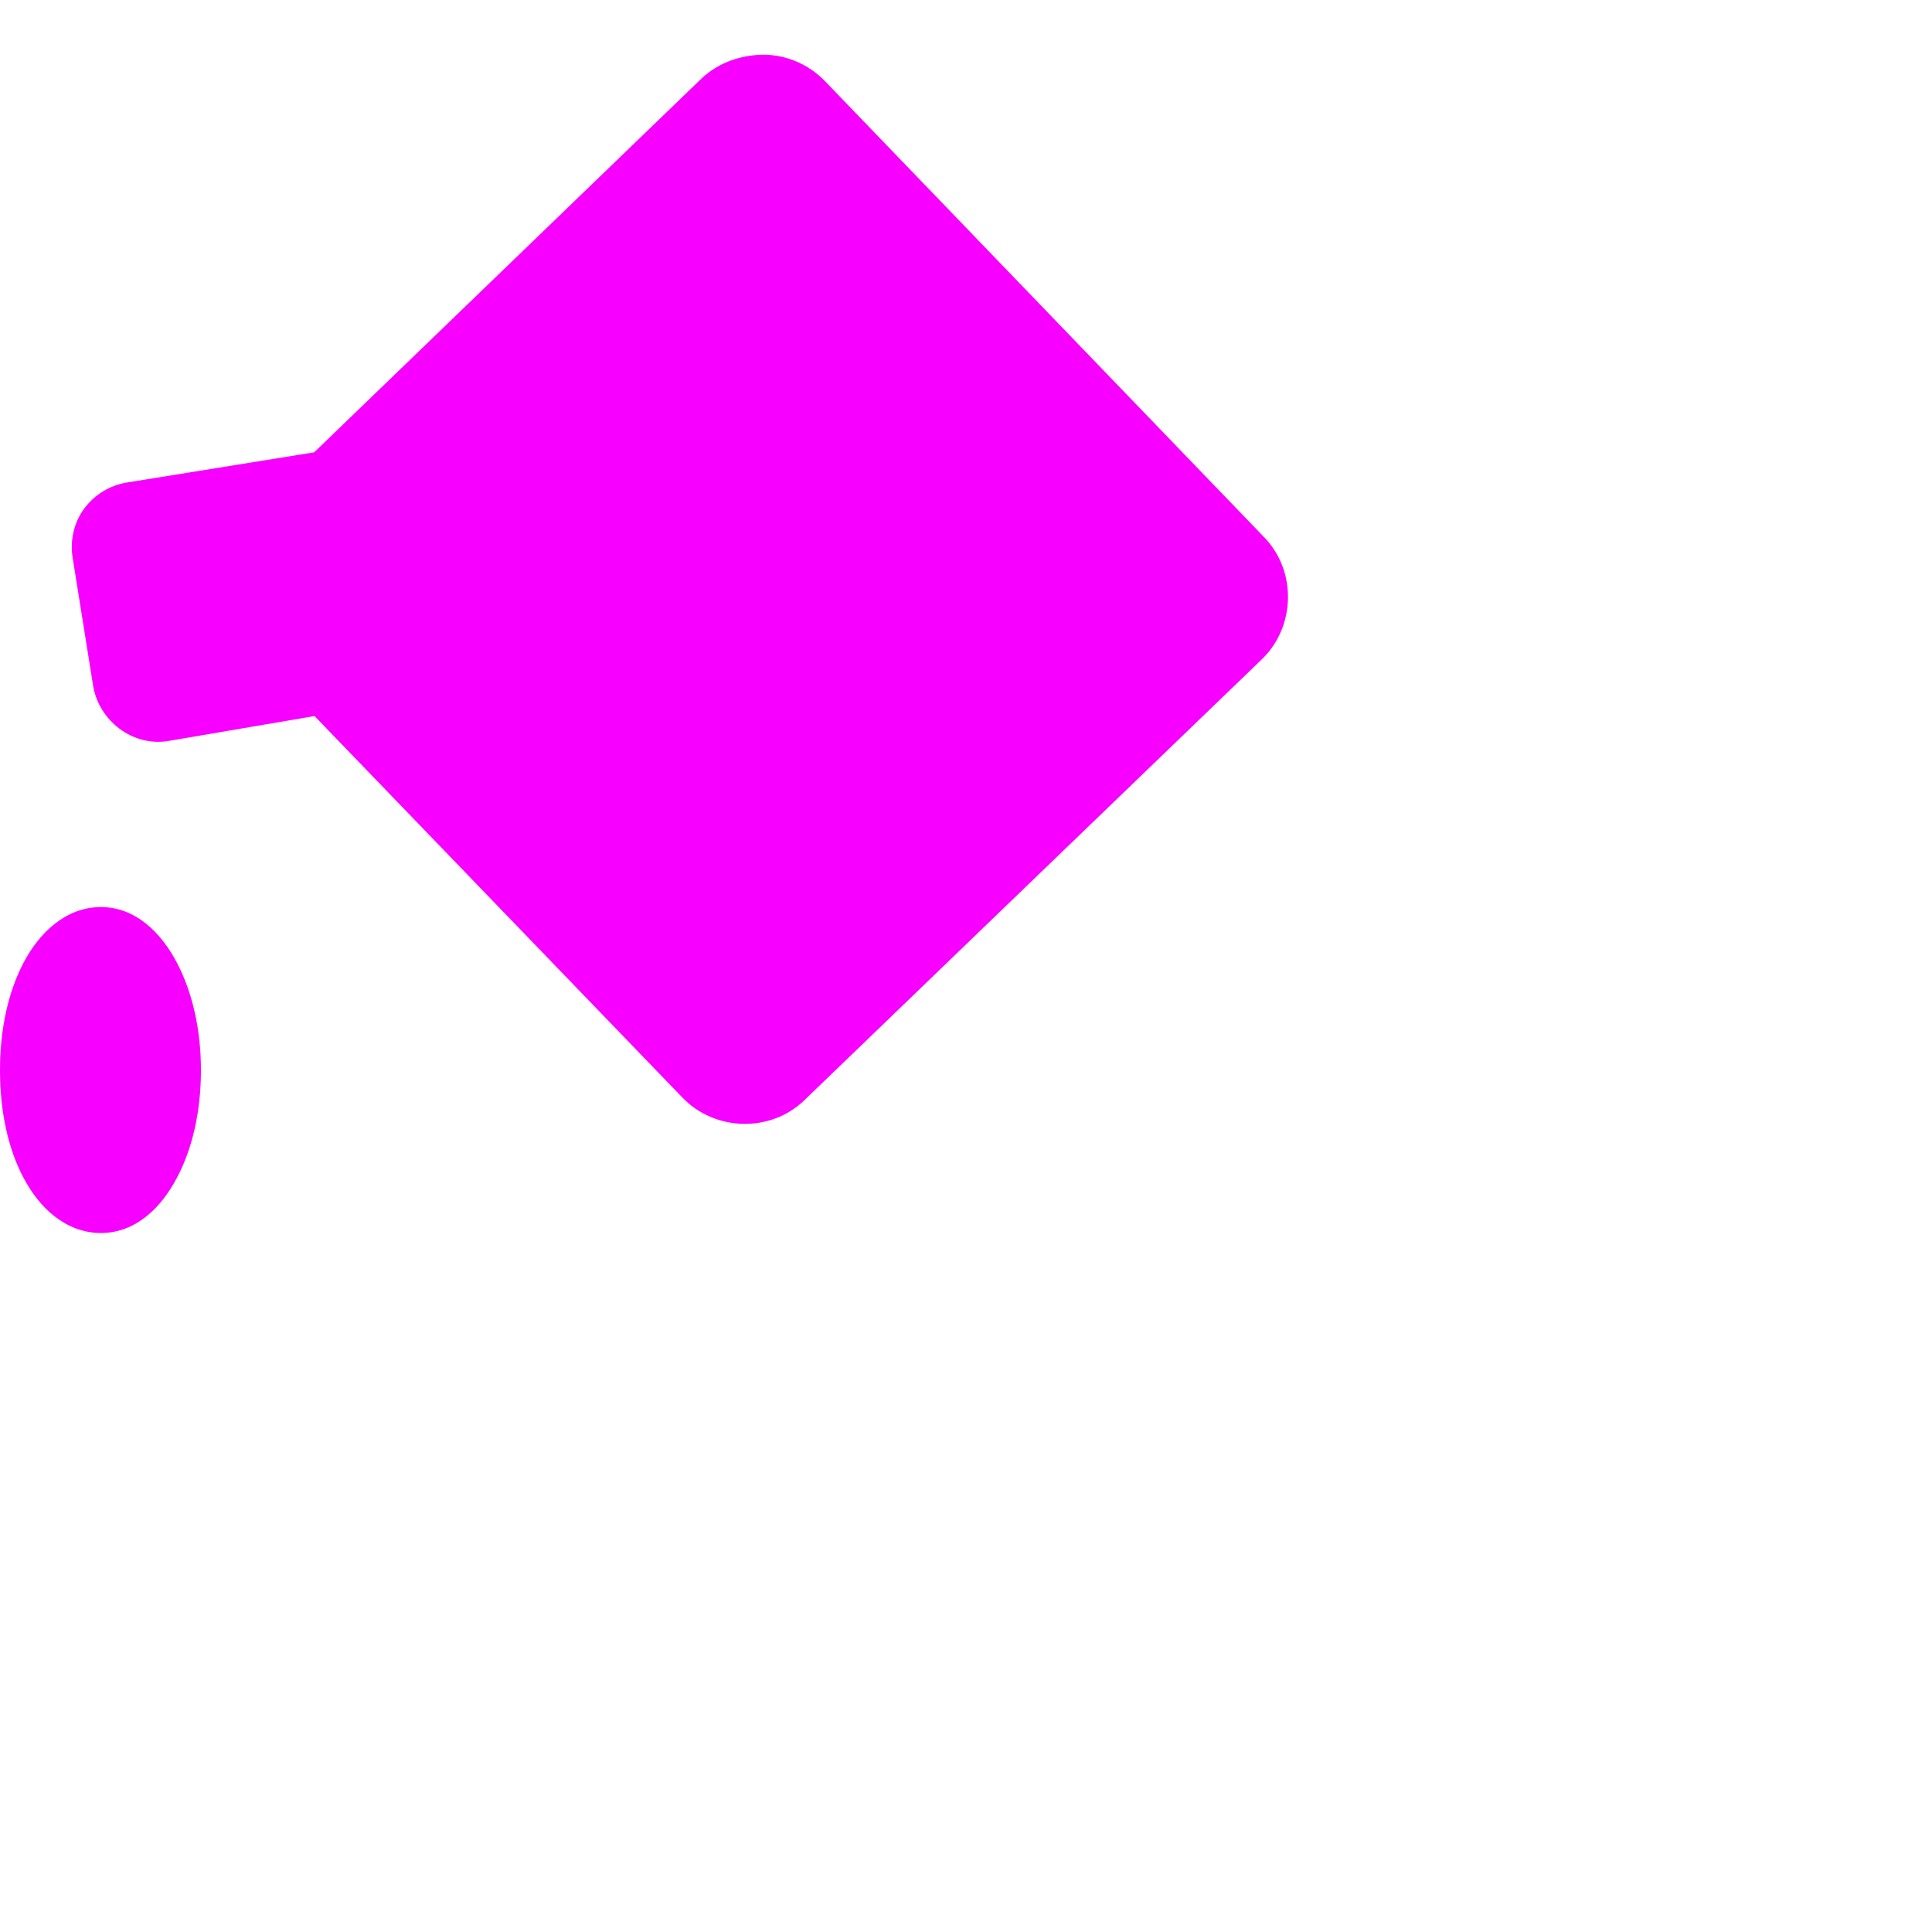 <svg xmlns="http://www.w3.org/2000/svg" xmlns:xlink="http://www.w3.org/1999/xlink" width="16" height="16" viewBox="0 0 16 16" version="1.1">
<g id="surface1">
<path style=" stroke:none;fill-rule:nonzero;fill:rgb(96.863%,0%,100%);fill-opacity:1;" d="M 6.332 0.453 C 6.148 0.453 5.957 0.512 5.812 0.648 L 2.602 3.746 L 1.051 3.996 C 0.906 4.02 0.781 4.098 0.695 4.215 C 0.613 4.328 0.578 4.477 0.602 4.621 L 0.77 5.672 C 0.816 5.969 1.098 6.184 1.391 6.137 L 2.605 5.93 L 5.648 9.086 C 5.918 9.371 6.383 9.383 6.664 9.109 L 10.445 5.465 C 10.73 5.195 10.742 4.73 10.469 4.449 L 6.832 0.672 C 6.695 0.531 6.516 0.457 6.332 0.453 Z M 0.836 7.512 C 0.543 7.512 0.324 7.727 0.195 7.973 C 0.066 8.219 0 8.527 0 8.863 C 0 9.203 0.066 9.512 0.195 9.754 C 0.324 10 0.543 10.211 0.836 10.211 C 1.125 10.211 1.336 10 1.465 9.754 C 1.594 9.512 1.664 9.203 1.664 8.863 C 1.664 8.527 1.594 8.219 1.465 7.973 C 1.336 7.727 1.125 7.512 0.836 7.512 Z M 0.836 7.512 "/>
</g>
</svg>
